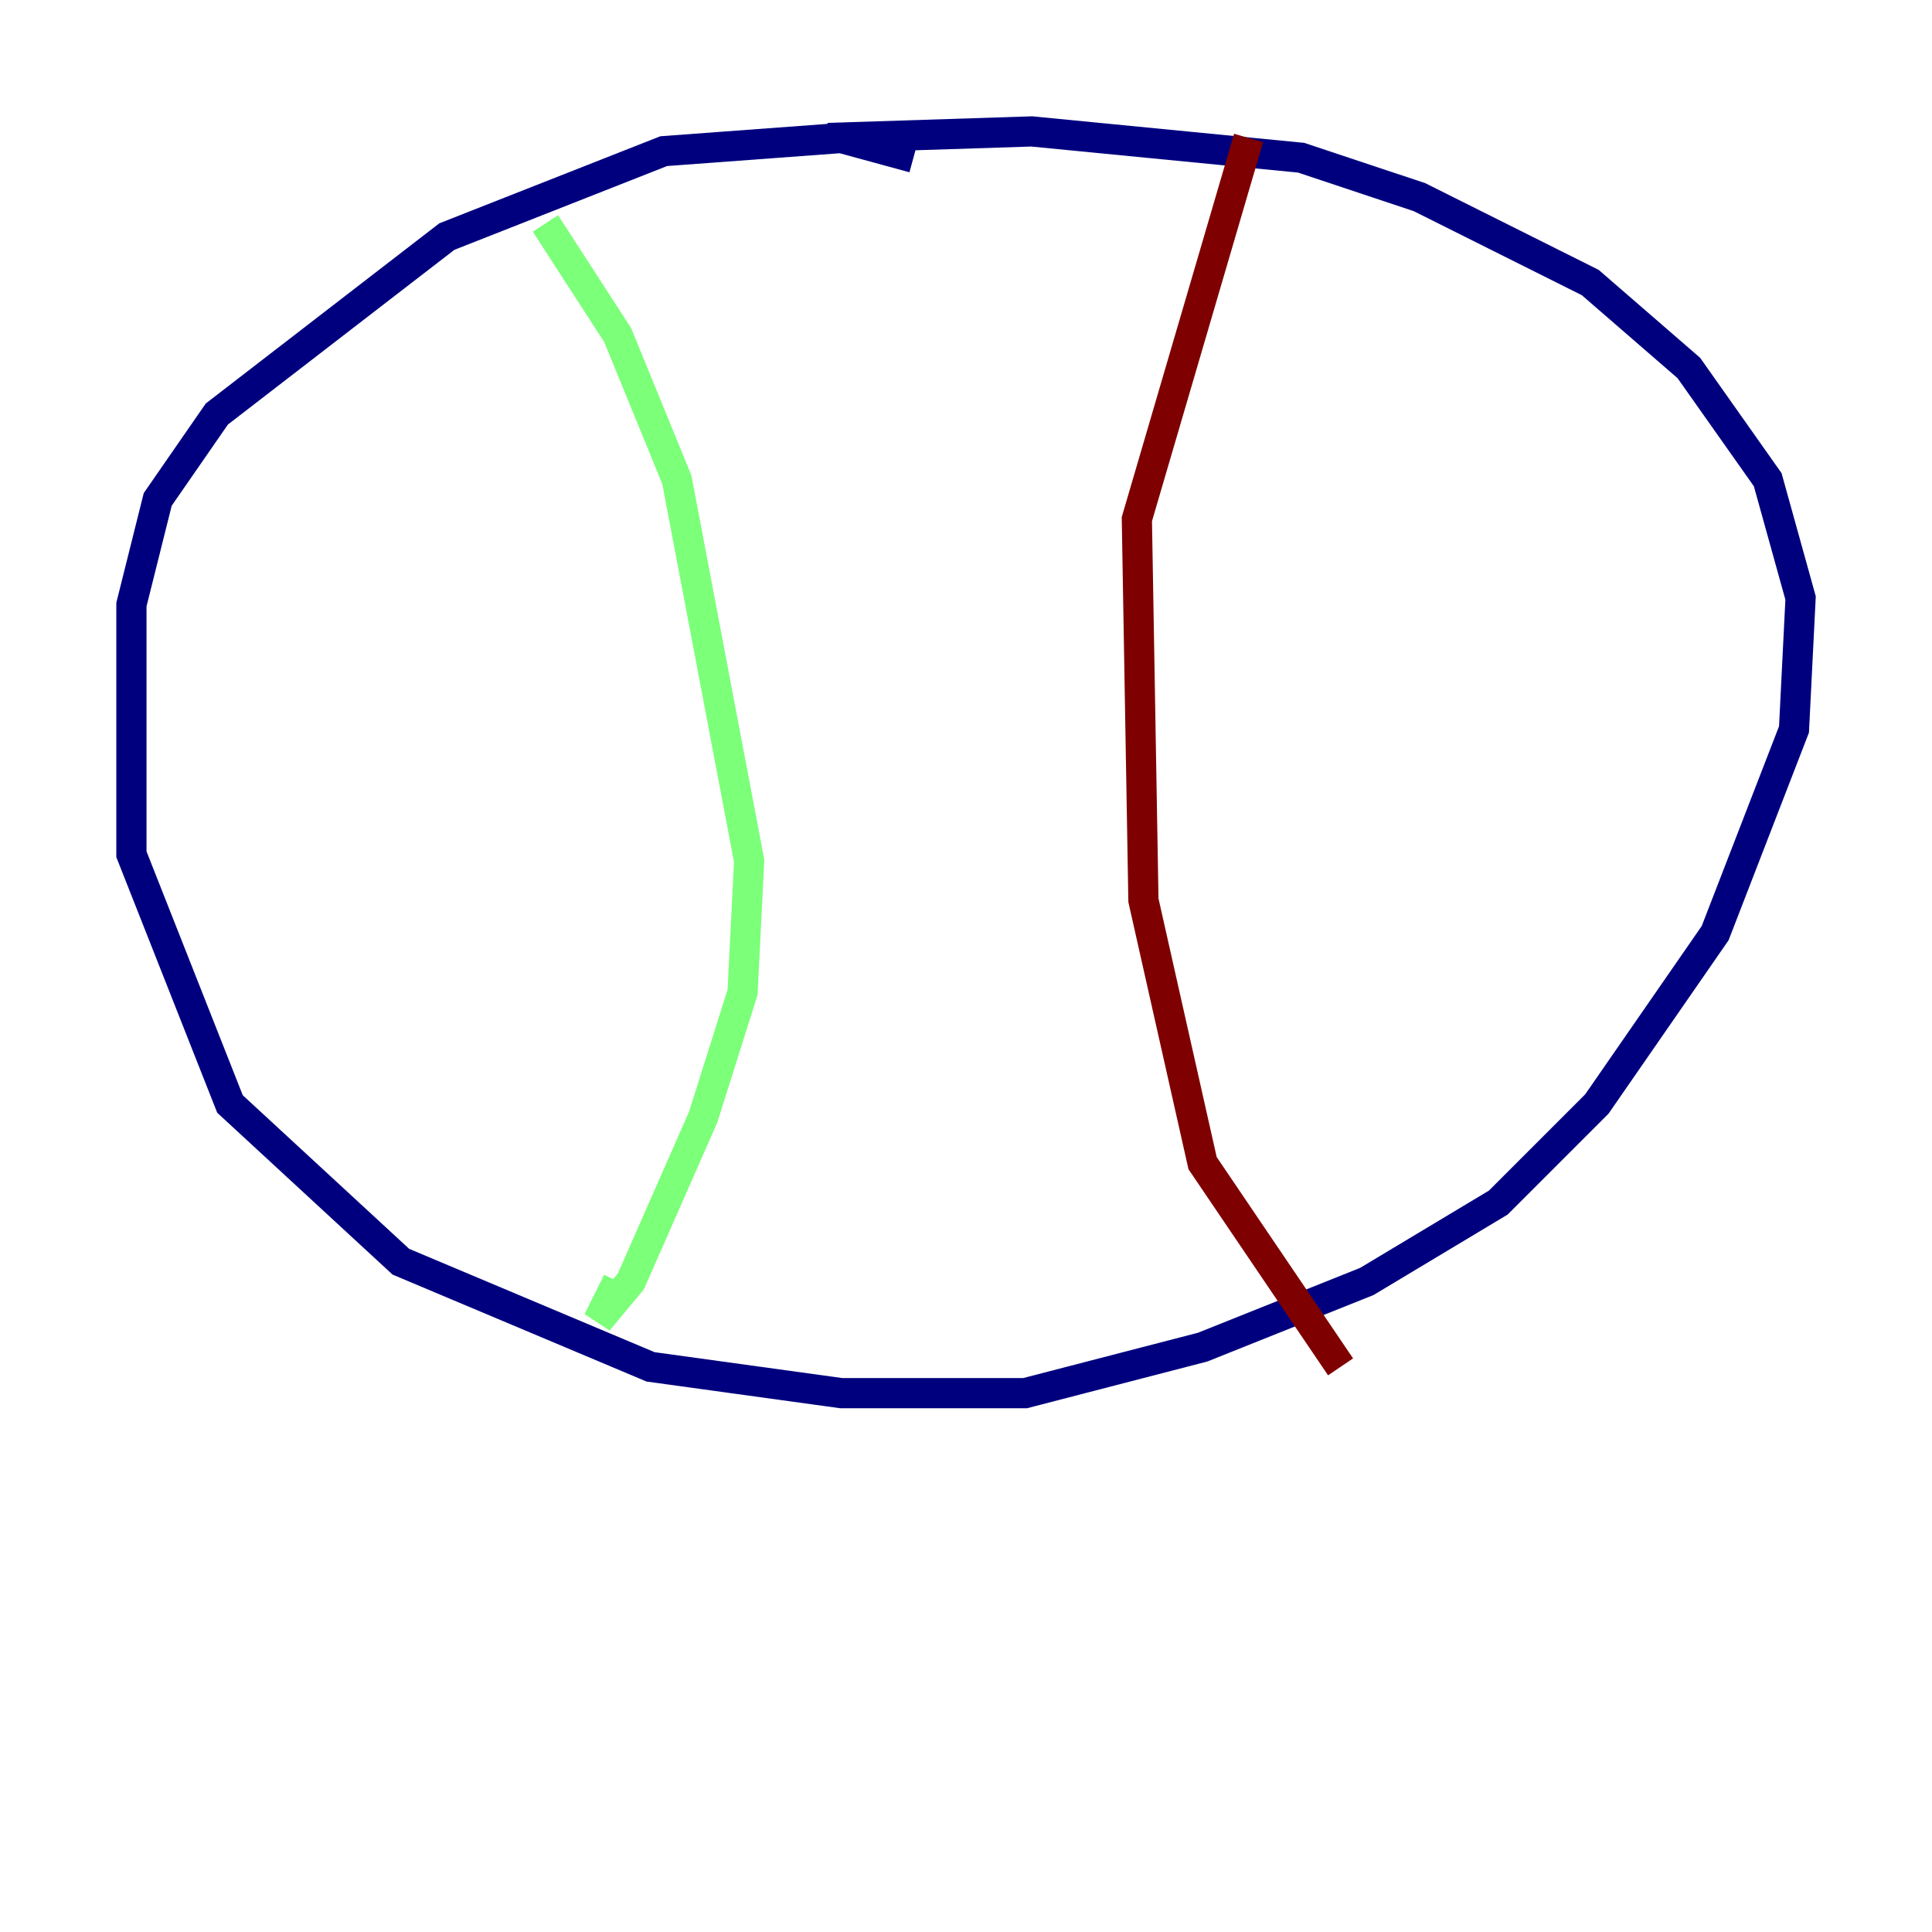 <?xml version="1.0" encoding="utf-8" ?>
<svg baseProfile="tiny" height="128" version="1.2" viewBox="0,0,128,128" width="128" xmlns="http://www.w3.org/2000/svg" xmlns:ev="http://www.w3.org/2001/xml-events" xmlns:xlink="http://www.w3.org/1999/xlink"><defs /><polyline fill="none" points="60.517,10.449 55.728,9.143 43.973,10.014 29.605,15.674 14.367,27.429 10.449,33.088 8.707,40.054 8.707,56.599 15.238,73.143 26.558,83.592 43.102,90.558 55.728,92.299 67.918,92.299 79.674,89.252 90.558,84.898 99.265,79.674 105.796,73.143 113.633,61.823 118.857,48.327 119.293,39.619 117.116,31.782 111.891,24.381 105.361,18.721 94.041,13.061 86.204,10.449 68.354,8.707 54.857,9.143" stroke="#00007f" stroke-width="2" /><polyline fill="none" points="36.136,14.803 40.925,22.204 44.843,31.782 49.633,57.034 49.197,65.742 46.585,74.014 41.796,84.898 39.619,87.51 40.925,84.898" stroke="#7cff79" stroke-width="2" /><polyline fill="none" points="82.721,9.143 75.32,34.395 75.755,59.646 79.674,77.061 88.816,90.558" stroke="#7f0000" stroke-width="2" /></svg>